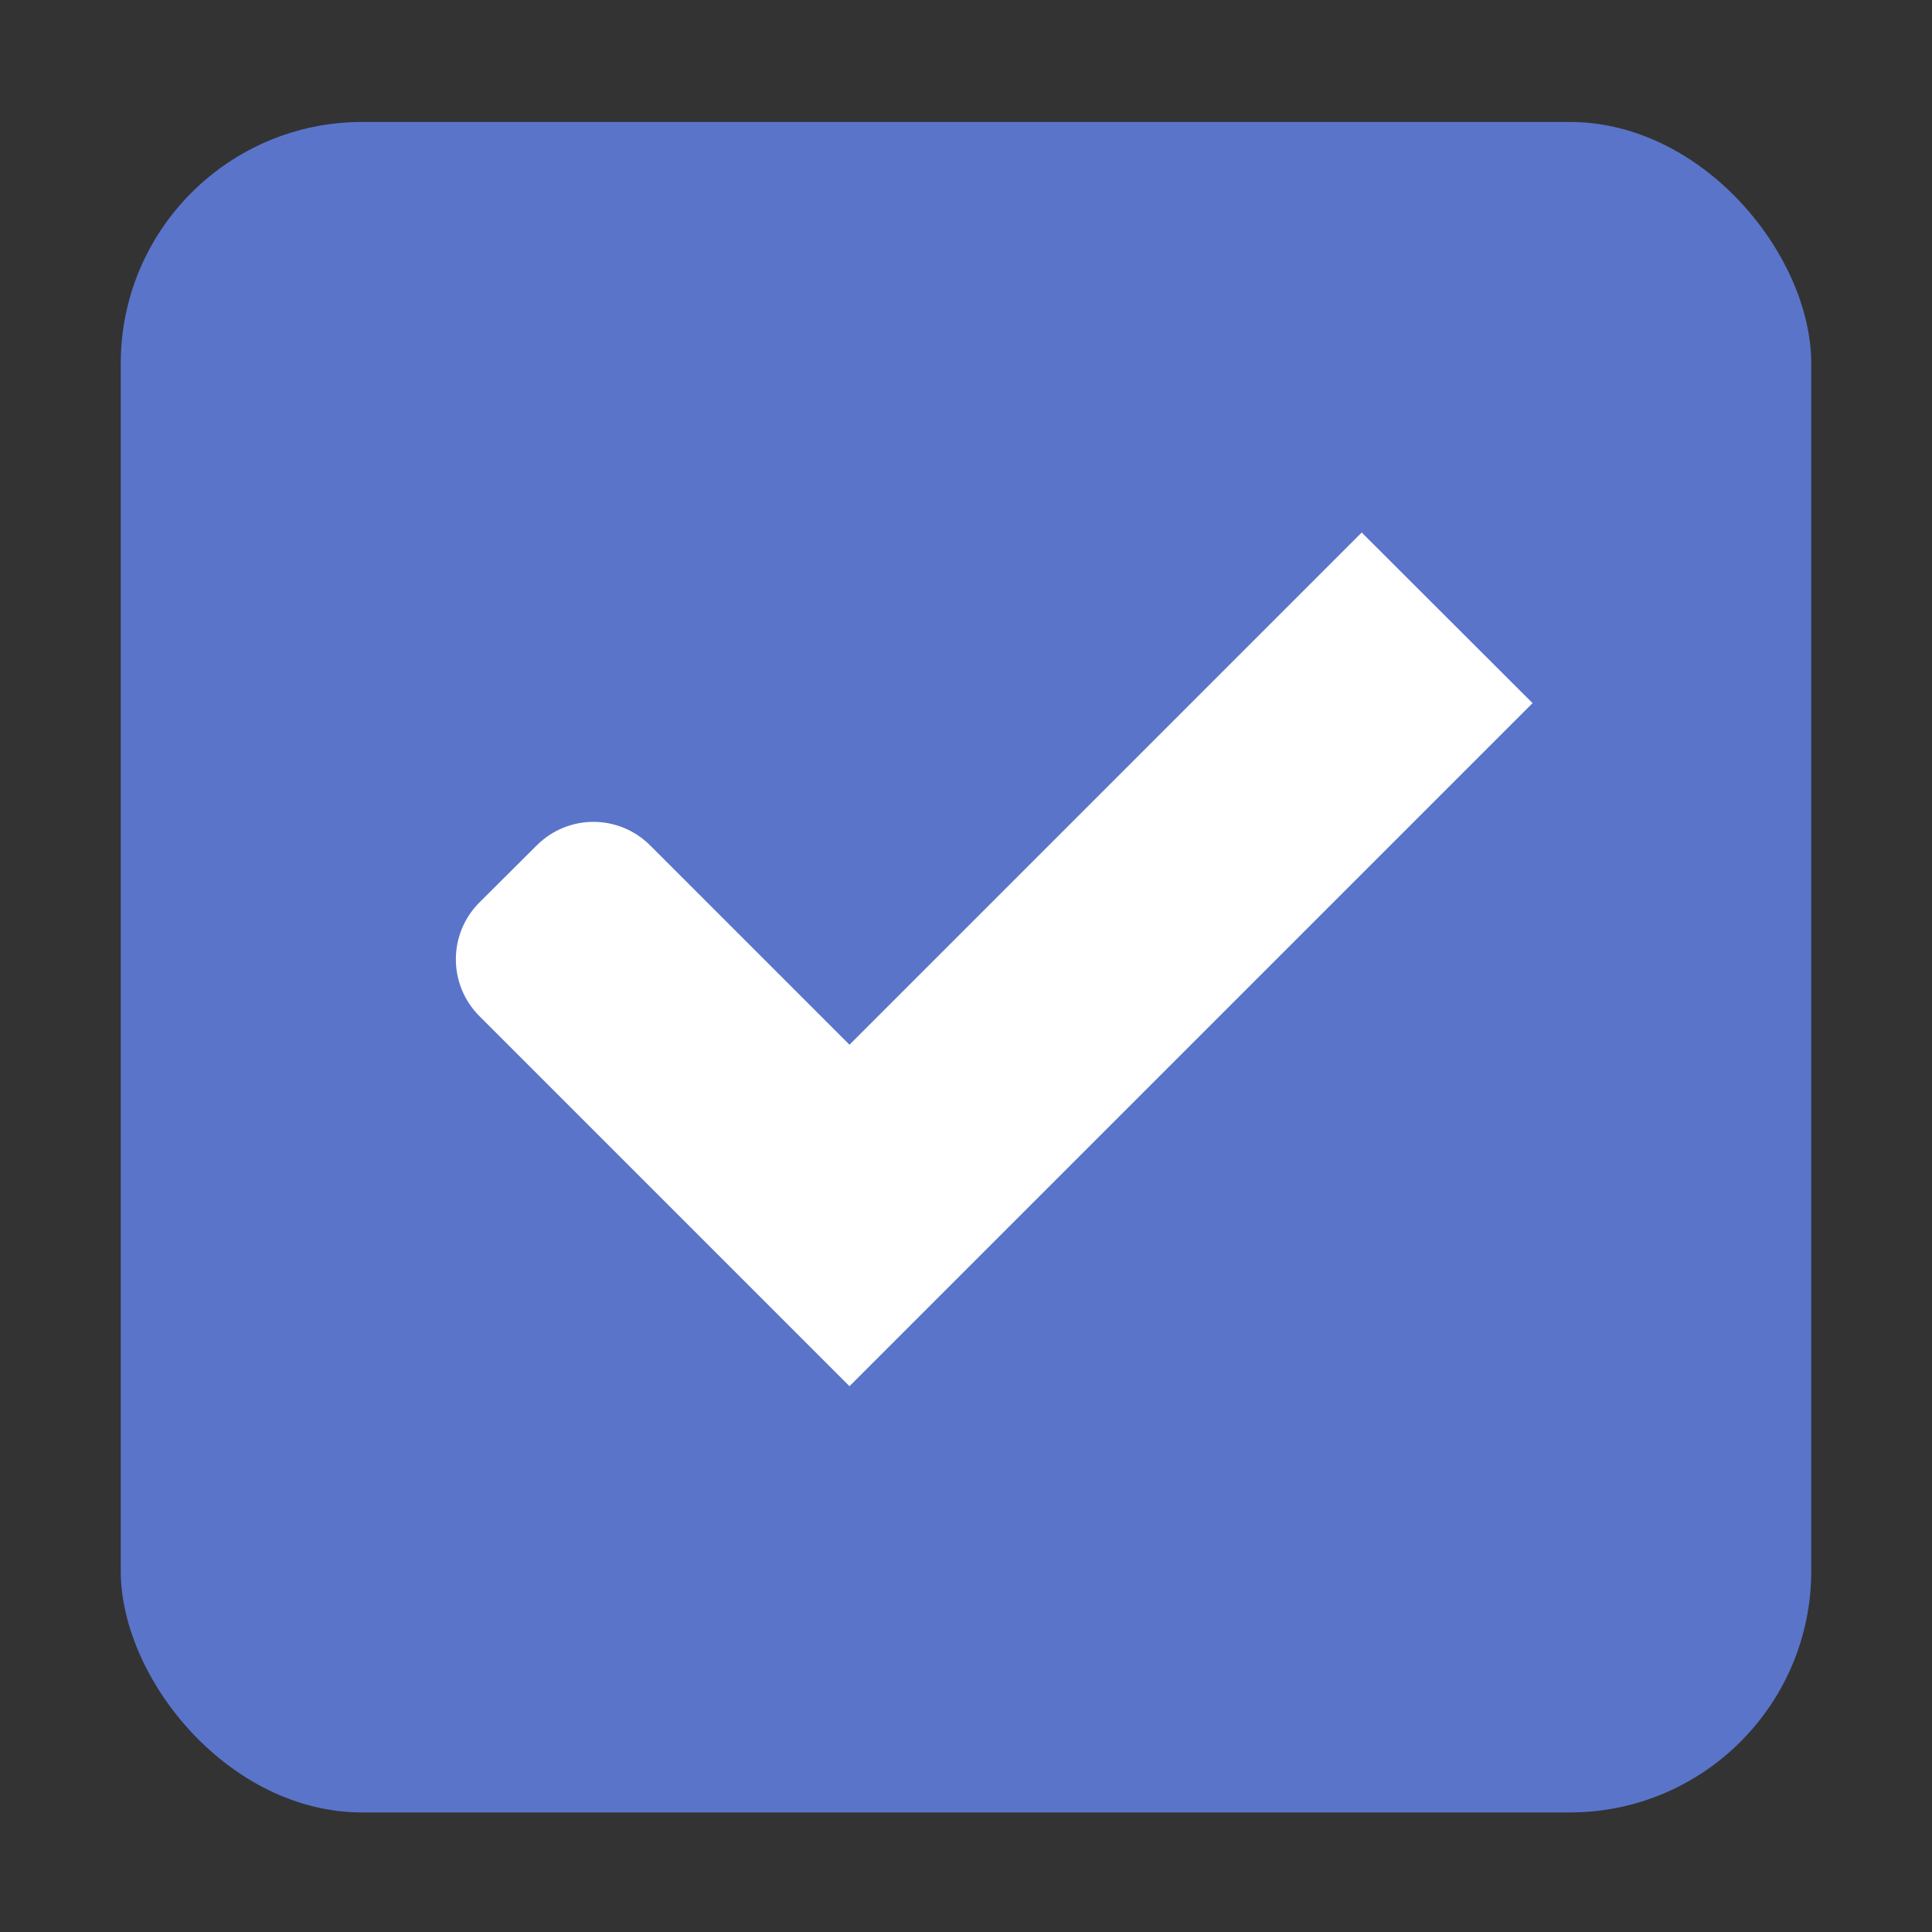 <svg width="16" height="16" version="1.1" xmlns="http://www.w3.org/2000/svg" xmlns:osb="http://www.openswatchbook.org/uri/2009/osb" xmlns:xlink="http://www.w3.org/1999/xlink">
 <rect width="100%" height="100%" fill="#333333" stroke="none"/>
 <defs>
  <linearGradient id="a" x1="25" x2="25" y1="31.362" y2="45.362" gradientTransform="translate(-33.837 991.99)" gradientUnits="userSpaceOnUse">
   <stop stop-color="#5a74ca" offset="0"/>
  </linearGradient>
 </defs>
 <g transform="translate(0 -1036.4)">
  <g id="checkbox-checked-dark" transform="translate(16.837 14.01)">
   <rect x="-15.837" y="1023.4" width="14" height="14" rx="2" ry="2" color="#000000" fill="url(#a)"/>
   <path d="m-5.56 1026.8-4.242 4.242-1.65-1.65c-0.261-0.261-0.68-0.261-0.941 0l-0.473 0.471c-0.261 0.261-0.261 0.682 0 0.943l1.65 1.65 0.943 0.943 0.471 0.471 0.467-0.467 0.477-0.477 4.713-4.713z" fill="#fff"/>
  </g>
 </g>
</svg>
